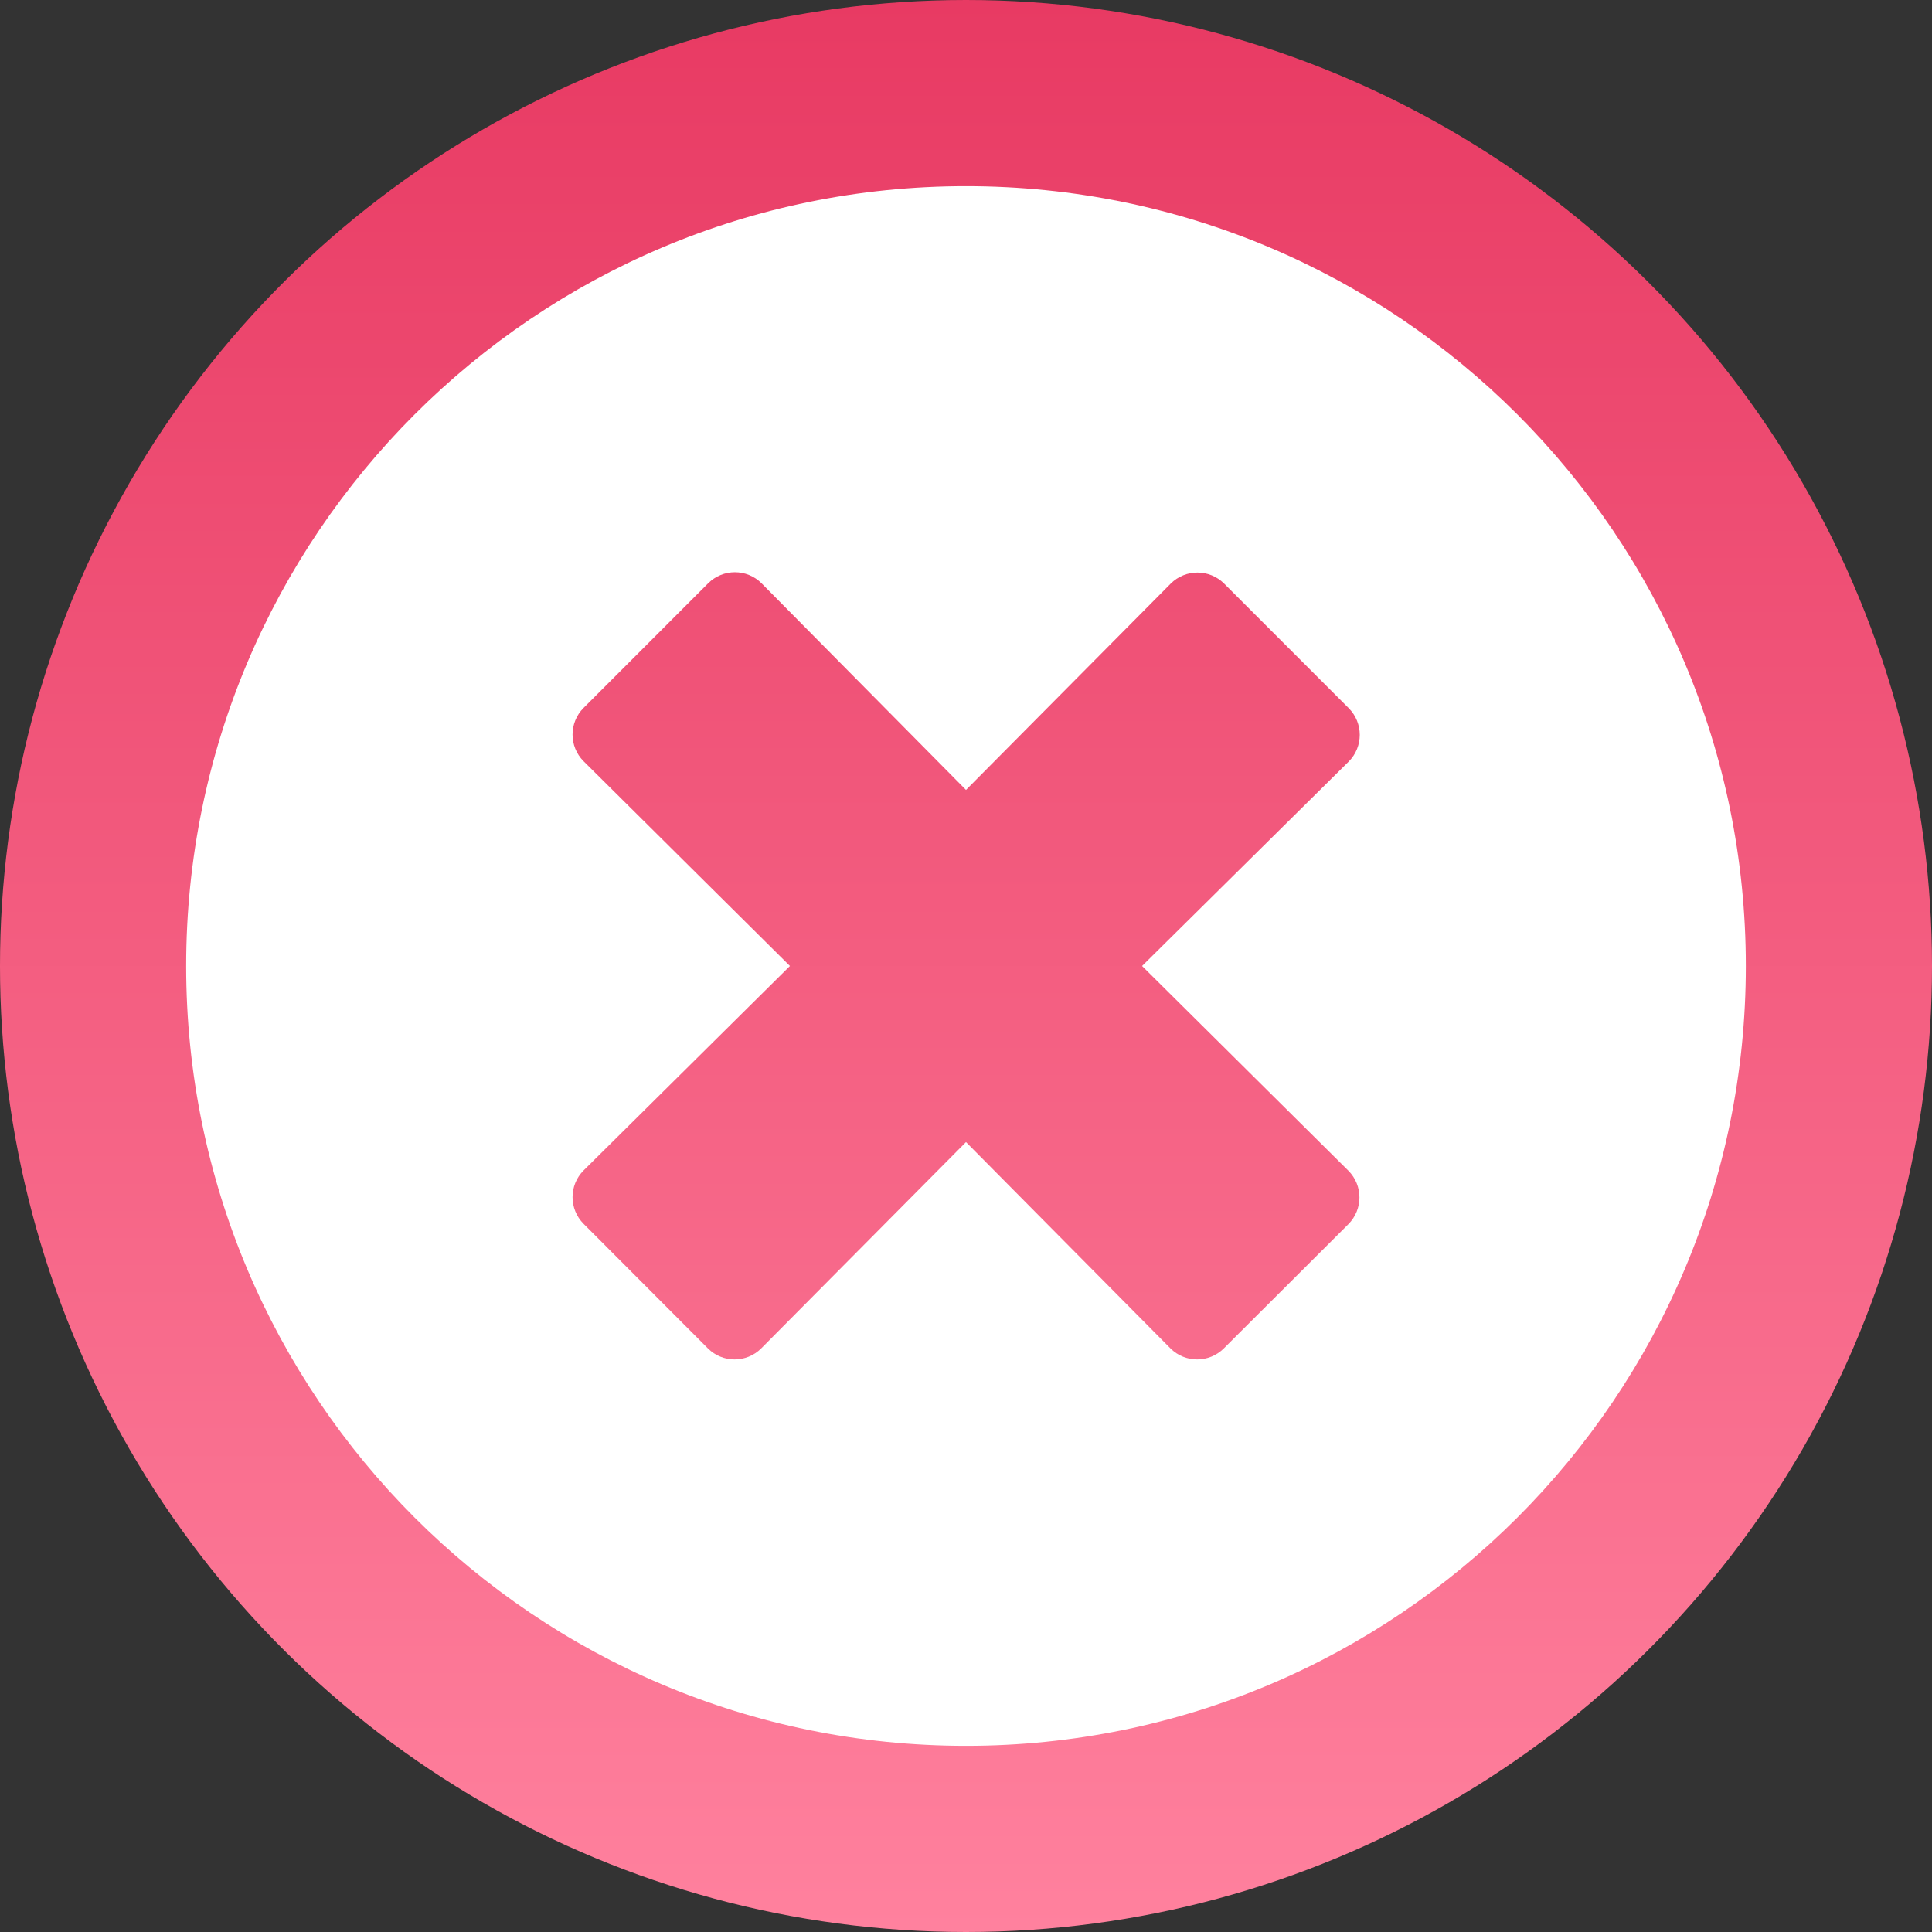 <svg width="36" height="36" viewBox="0 0 36 36" fill="none" xmlns="http://www.w3.org/2000/svg">
<rect x="0" y="0" width="36" height="36" fill="#333333" stroke="none"/>
<circle cx="18" cy="18" r="18" transform="rotate(90 18 18)" fill="url(#paint0_linear)"/>
<path d="M18 3.469C9.973 3.469 3.469 9.973 3.469 18C3.469 26.027 9.973 32.531 18 32.531C26.027 32.531 32.531 26.027 32.531 18C32.531 9.973 26.027 3.469 18 3.469ZM25.125 21.814C25.4 22.09 25.4 22.535 25.125 22.811L22.805 25.125C22.529 25.4 22.084 25.4 21.809 25.125L18 21.281L14.185 25.125C13.91 25.4 13.465 25.4 13.19 25.125L10.875 22.805C10.6 22.529 10.6 22.084 10.875 21.809L14.719 18L10.875 14.185C10.6 13.91 10.6 13.465 10.875 13.19L13.195 10.869C13.471 10.594 13.916 10.594 14.191 10.869L18 14.719L21.814 10.875C22.09 10.6 22.535 10.6 22.811 10.875L25.131 13.195C25.406 13.471 25.406 13.916 25.131 14.191L21.281 18L25.125 21.814Z" fill="white"/>
<defs>
<linearGradient id="paint0_linear" x1="0" y1="18" x2="36" y2="18" gradientUnits="userSpaceOnUse">
<stop stop-color="#E83A63"/>
<stop offset="1" stop-color="#FF819E"/>
</linearGradient>
</defs>
</svg>
